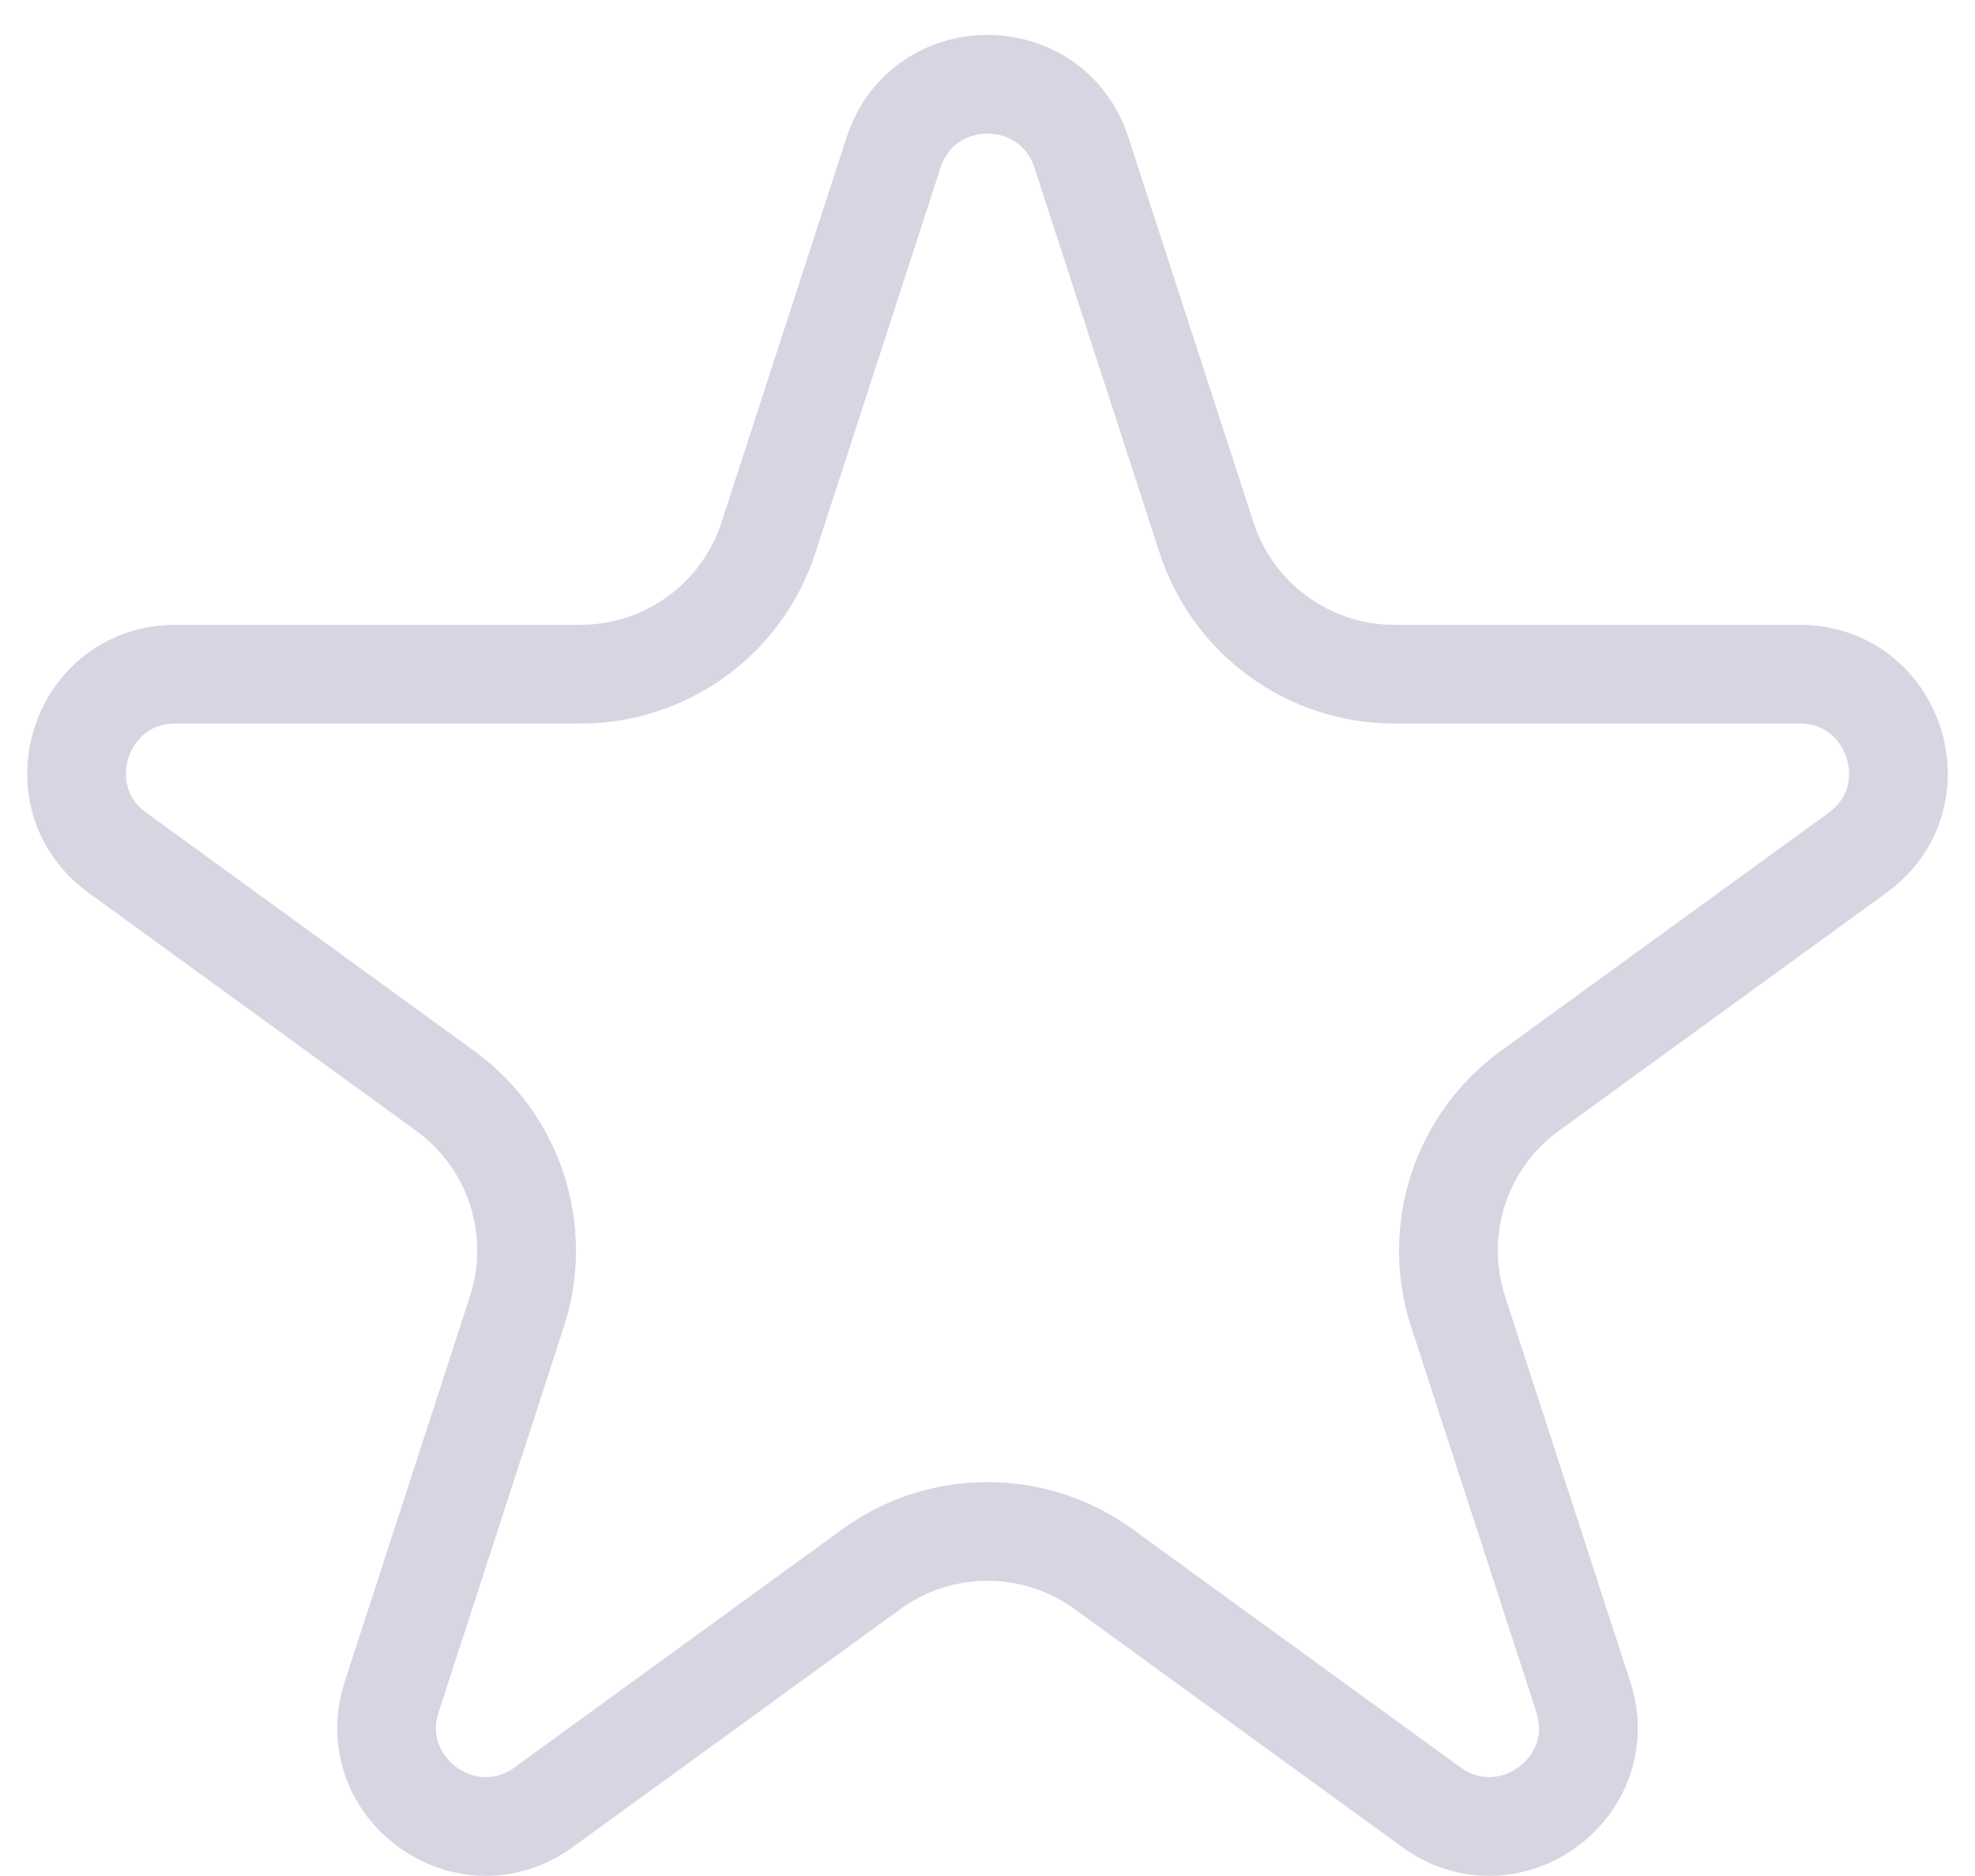 <svg width="40" height="38" viewBox="0 0 40 38" fill="none" xmlns="http://www.w3.org/2000/svg">
<path d="M18.098 3.089C18.697 1.247 21.303 1.247 21.902 3.089L24.437 10.892C24.973 12.54 26.509 13.656 28.241 13.656H36.446C38.383 13.656 39.188 16.135 37.621 17.274L30.984 22.096C29.582 23.114 28.995 24.92 29.531 26.568L32.066 34.37C32.665 36.213 30.556 37.745 28.988 36.606L22.351 31.784C20.949 30.766 19.051 30.766 17.649 31.784L11.012 36.606C9.444 37.745 7.335 36.213 7.934 34.37L10.469 26.568C11.005 24.92 10.418 23.114 9.016 22.096L2.379 17.274C0.812 16.135 1.617 13.656 3.555 13.656H11.758C13.491 13.656 15.027 12.54 15.563 10.892L18.098 3.089Z" stroke="#D6D6E3" stroke-width="2"/>
</svg>

